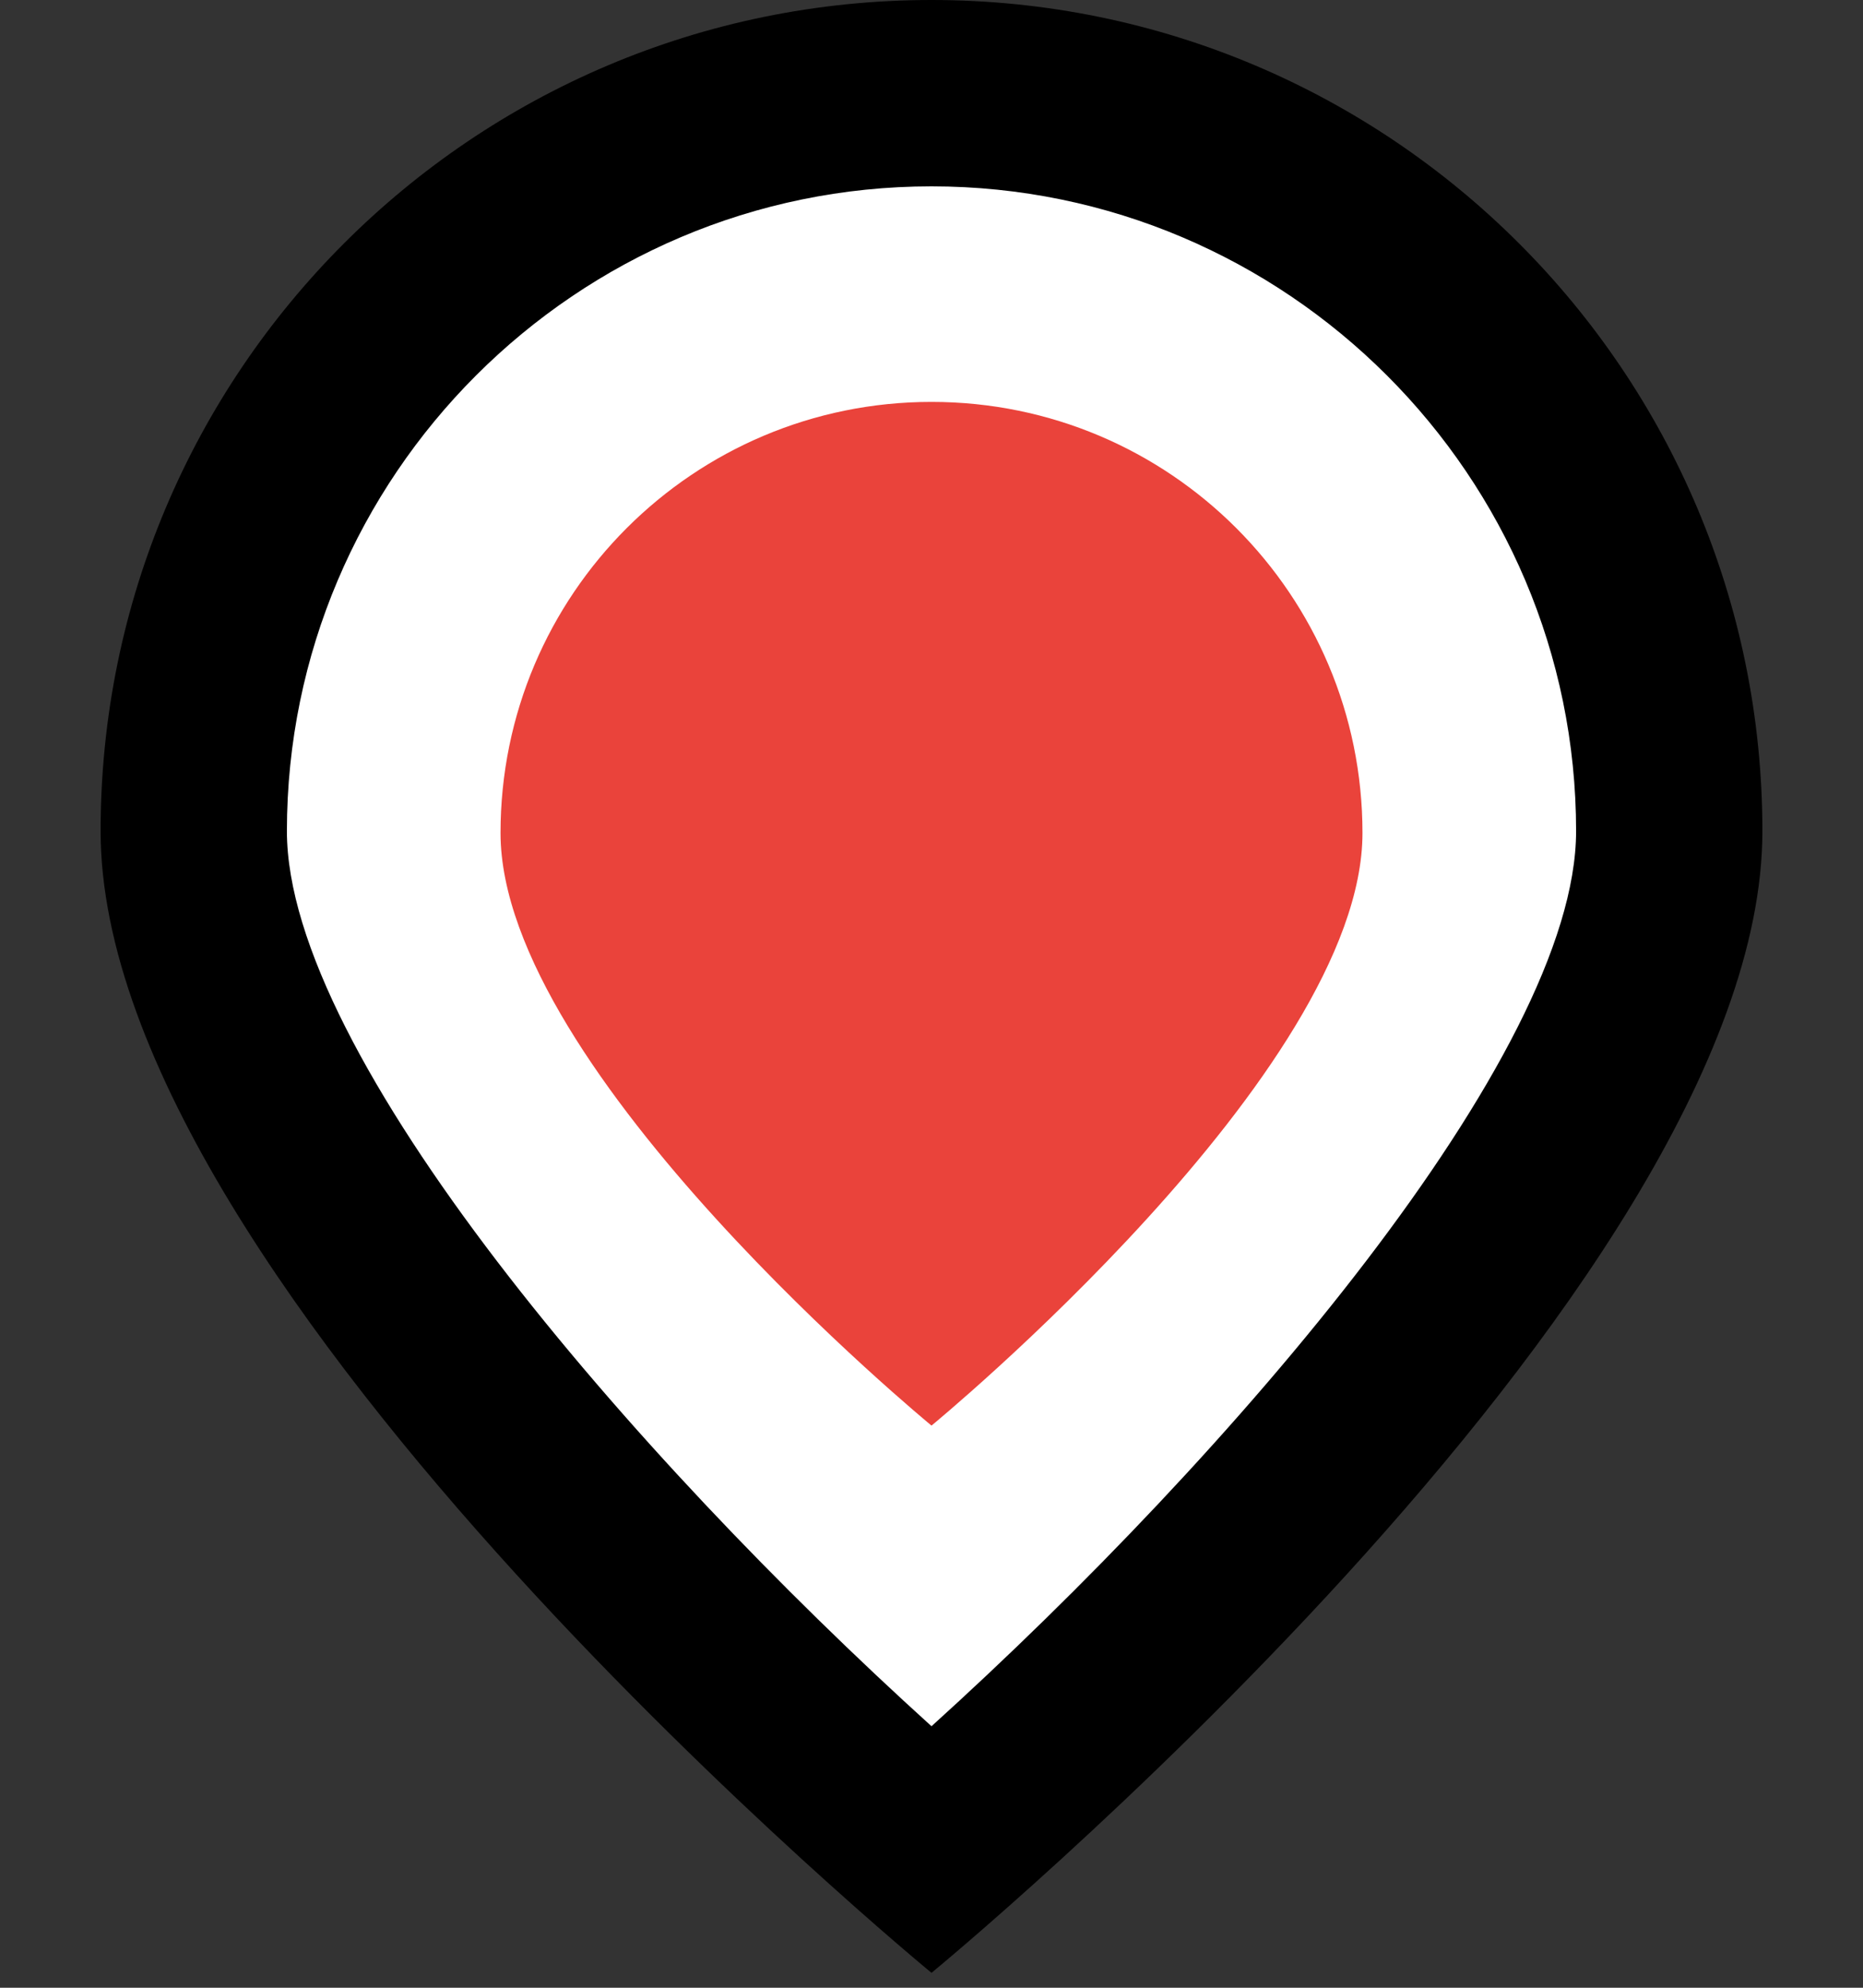 <?xml version="1.0" encoding="UTF-8"?><svg id="a" xmlns="http://www.w3.org/2000/svg" viewBox="0 0 30 32"><rect x="0" y="0" width="30" height="32" fill="#333333" stroke="none"/><defs><style>.c{fill:#fff;}.d{fill:#ea433b;}</style></defs><g><path class="c" d="m15,29.79c-4.03-3.51-11.88-11.38-11.88-16.41C3.12,6.83,8.45,1.5,15,1.5s11.88,5.33,11.88,11.88c0,5.04-7.85,12.9-11.88,16.41Z"/><path d="m15,3c5.72,0,10.38,4.66,10.38,10.38,0,3.61-5.57,10.06-10.38,14.41-4.81-4.35-10.38-10.8-10.38-14.41,0-5.72,4.66-10.38,10.38-10.38M15,0h0C7.61,0,1.62,5.99,1.62,13.38h0c0,7.39,13.38,18.38,13.38,18.38h0s13.38-10.99,13.38-18.38h0C28.38,5.99,22.39,0,15,0h0Z"/></g><path class="d" d="m8.06,13.41h0c0-3.84,3.11-6.94,6.94-6.94h0c3.84,0,6.94,3.11,6.94,6.94h0c0,3.84-6.94,9.54-6.94,9.54h0s-6.94-5.7-6.94-9.54Z"/></svg>